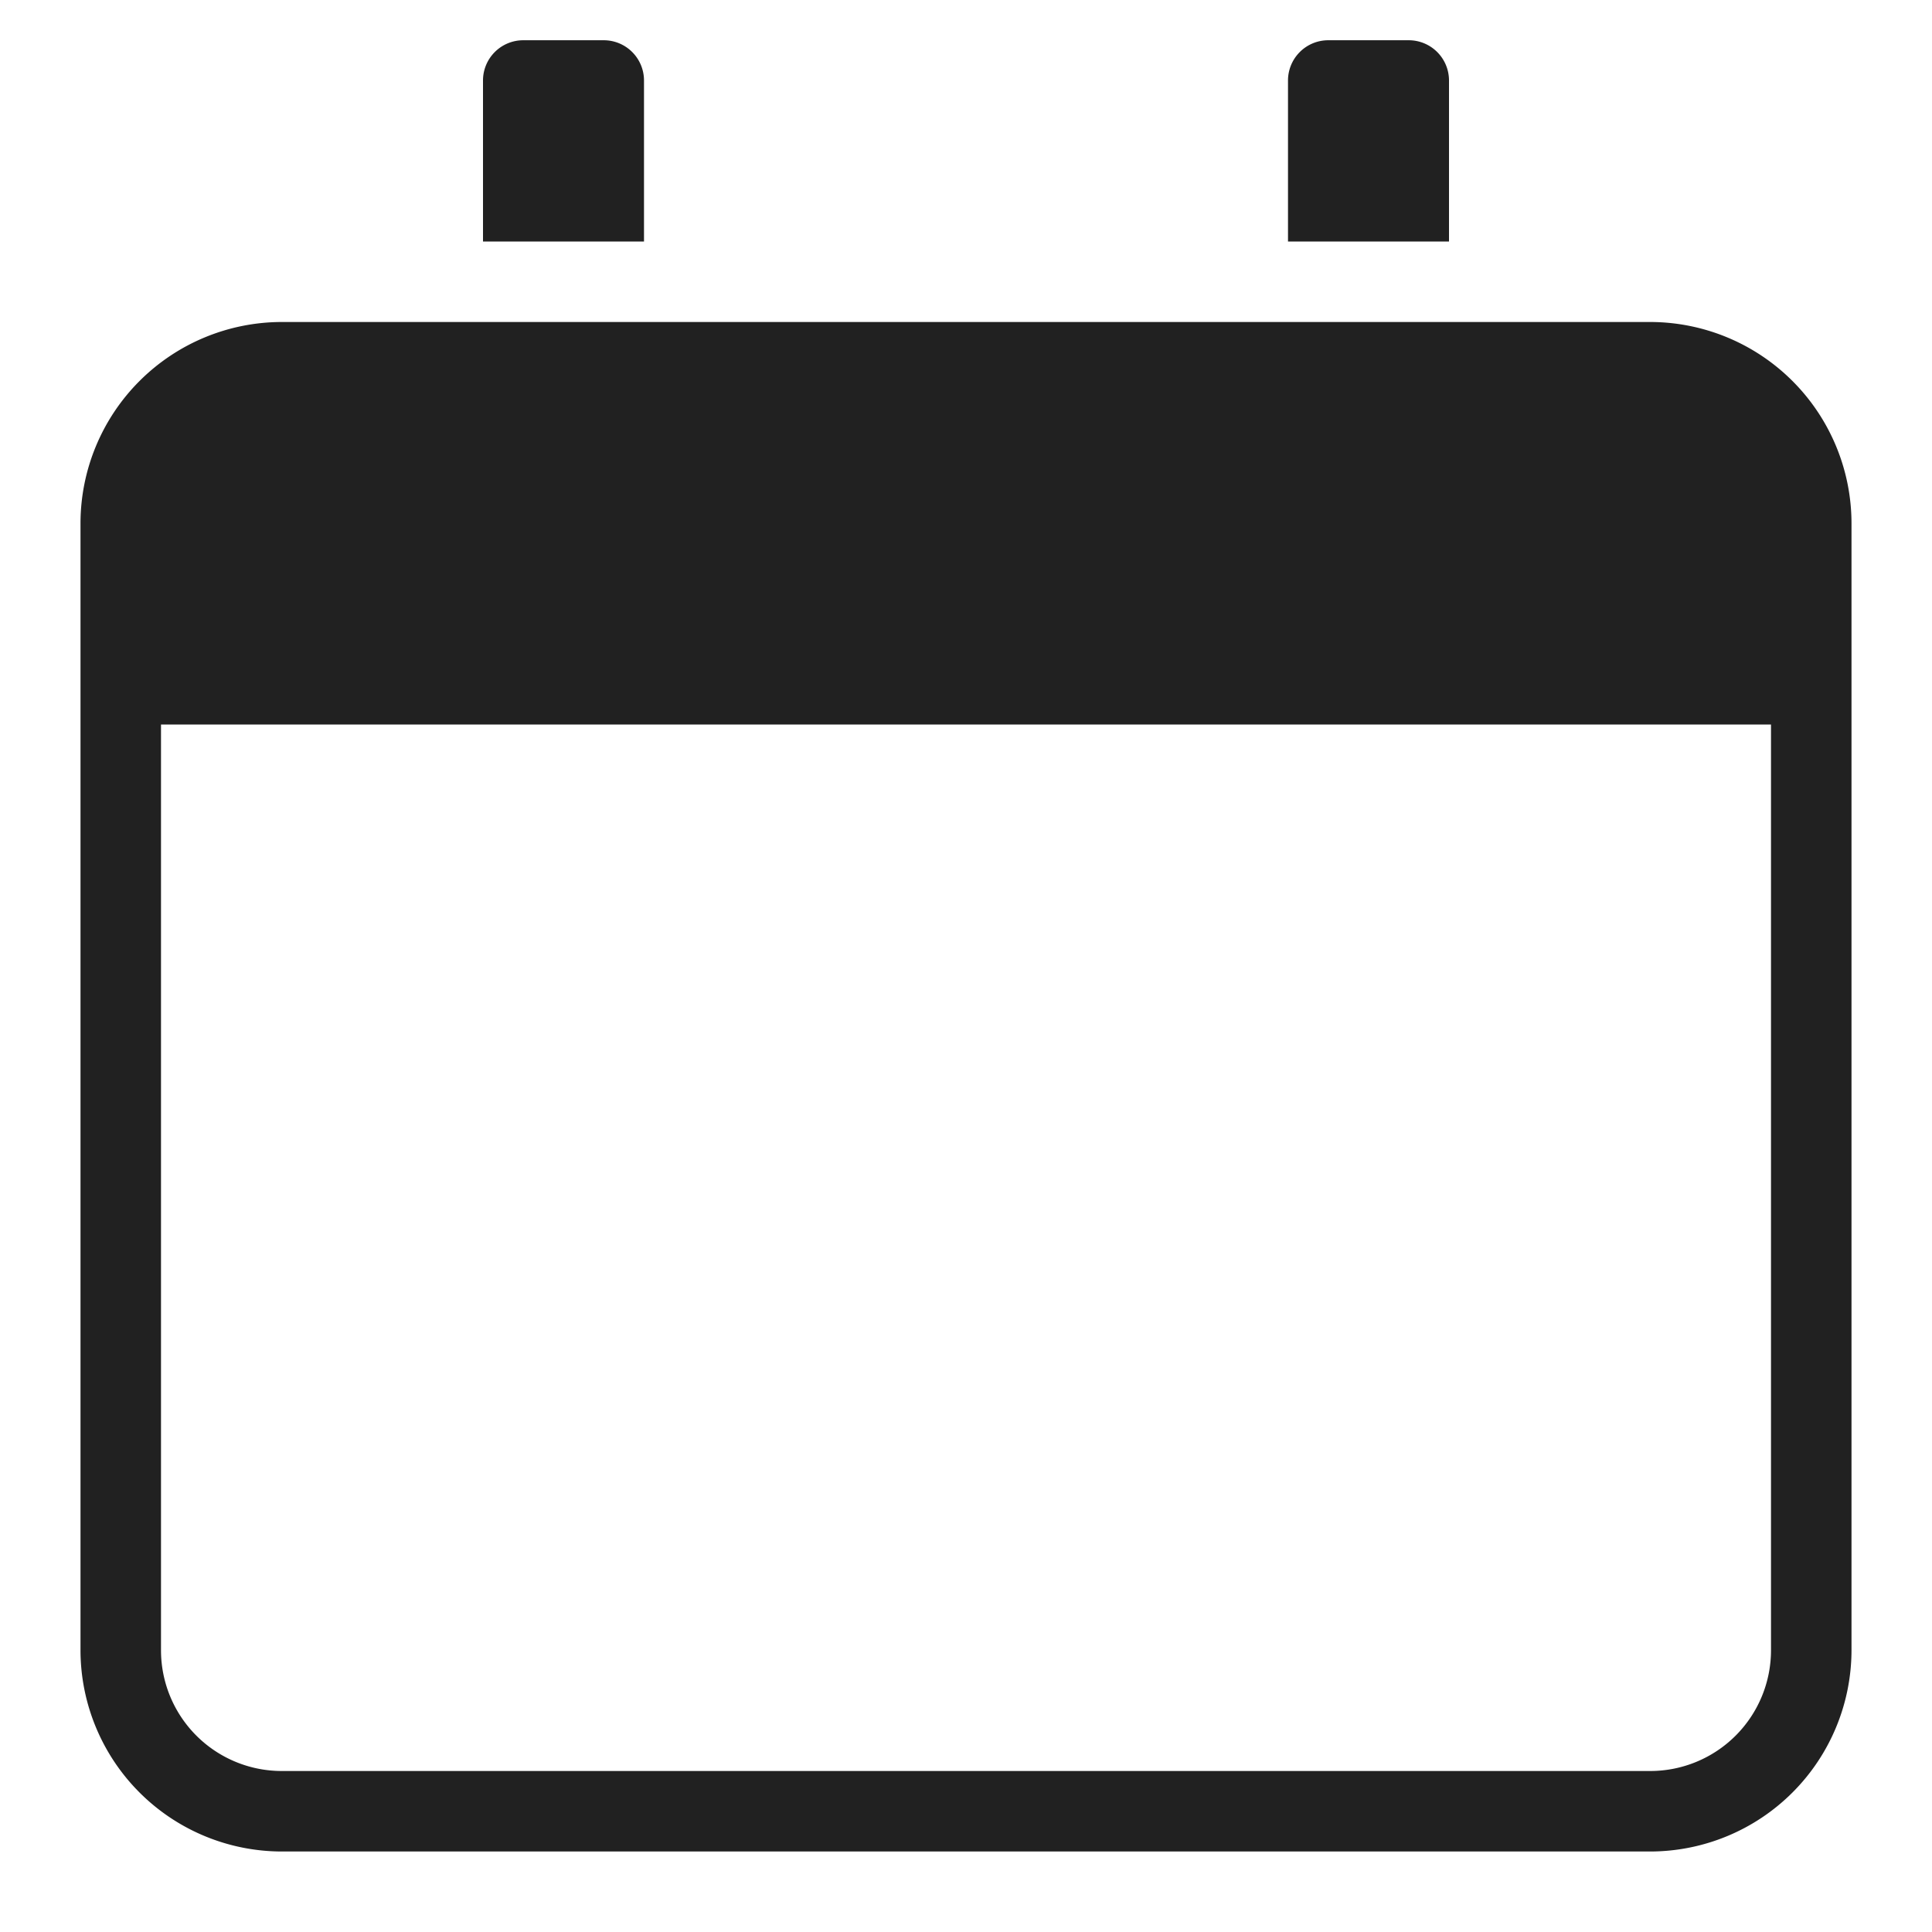 <svg xmlns="http://www.w3.org/2000/svg" height="48" width="48" viewBox="0 0 48 48"><title>calendar 2</title><g fill="#212121" class="nc-icon-wrapper"><path d="M41,8H7a5.006,5.006,0,0,0-5,5V41a5.006,5.006,0,0,0,5,5H41a5.006,5.006,0,0,0,5-5V13A5.006,5.006,0,0,0,41,8Zm3,33a3,3,0,0,1-3,3H7a3,3,0,0,1-3-3V18H44Z" fill="#212121"></path><path data-color="color-2" d="M36,6V2a1,1,0,0,0-1-1H33a1,1,0,0,0-1,1V6Z"></path><path data-color="color-2" d="M16,6V2a1,1,0,0,0-1-1H13a1,1,0,0,0-1,1V6Z"></path></g></svg>